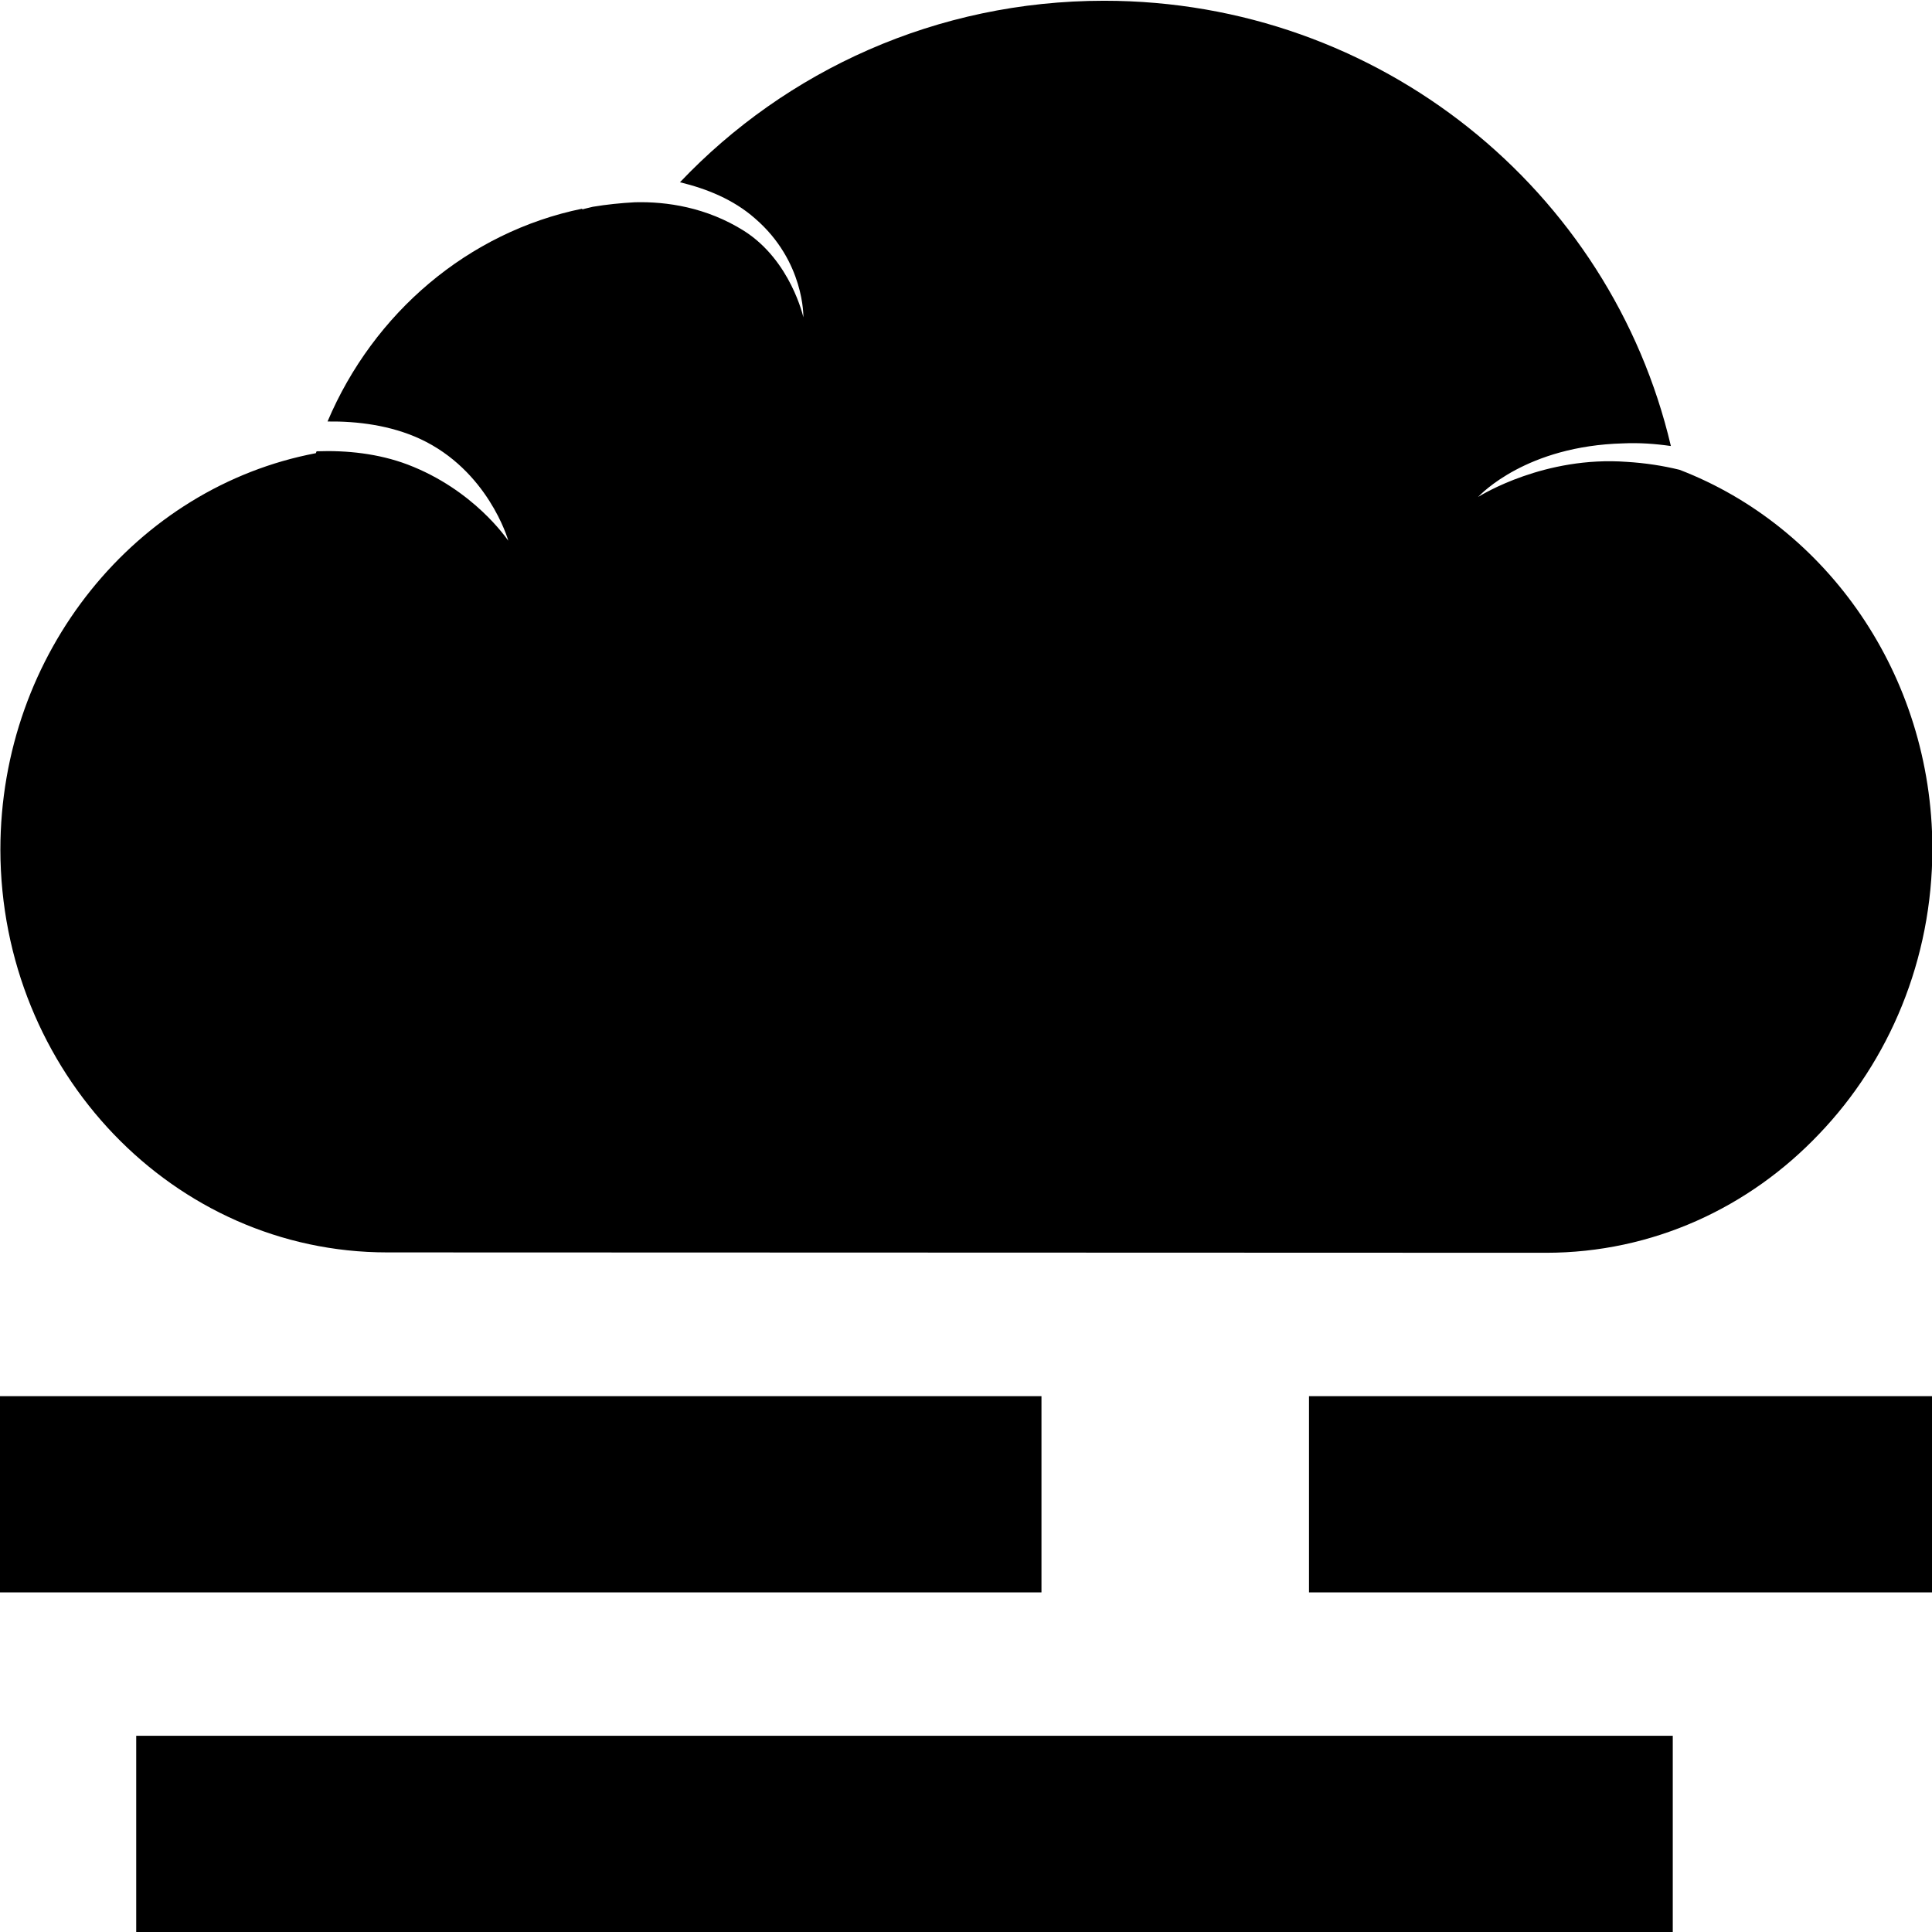 <?xml version="1.0" encoding="utf-8"?>
<!-- Generator: Adobe Illustrator 21.1.0, SVG Export Plug-In . SVG Version: 6.00 Build 0)  -->
<svg version="1.1" id="Layer_1" focusable="false" xmlns="http://www.w3.org/2000/svg" xmlns:xlink="http://www.w3.org/1999/xlink"
	 x="0px" y="0px" viewBox="0 0 512 512" style="enable-background:new 0 0 512 512;" xml:space="preserve">
<g>
	<path d="M445.1,124.5c-4.5-1.1-9.1-1.8-14-2.1c-21.7-1.6-38.4,8.7-39.4,9.3c0.9-0.9,12.9-13.5,38.4-14.2c4.3-0.2,8.5,0.1,12.7,0.7
		c-15.9-67.7-77.1-118-150.2-118c-44.4,0-84.3,18.5-112.4,48.1c7,1.7,14.1,4.5,19.9,9.6c13.2,11.4,12.8,26.2,12.8,26.2
		s-3.3-15-15.7-22.9c-10-6.3-20.6-7.8-28.8-7.6h-0.1c-3.8,0.2-7.6,0.6-11.2,1.2l0,0c-1.8,0.4-2.8,0.7-2.8,0.7v-0.2
		c-30.2,6.2-55.3,27.6-67.5,56.4c7.9-0.1,16.7,1,24.5,4.6c17.9,8.3,23.3,26.5,23.4,27c-0.4-0.5-9.1-13.5-26.7-20.2
		c-7.7-2.9-16.1-3.8-24.1-3.5c-0.1,0.2-0.1,0.3-0.2,0.5c-47.5,9-83.6,52.8-83.6,105.1C0.2,284,46,331.9,102.6,331.9l307.1,0.1
		c28.3,0,53.9-12,72.4-31.5c18.5-19.3,30-46.1,30-75.7C512,178.8,484.1,139.5,445.1,124.5z"/>
	<path d="M-0.2,370H276v52H-0.2V370z M443.3,512H36.1v-52h407.2V512z M512,422H346.9v-52H512V422z"/>
</g>
</svg>
